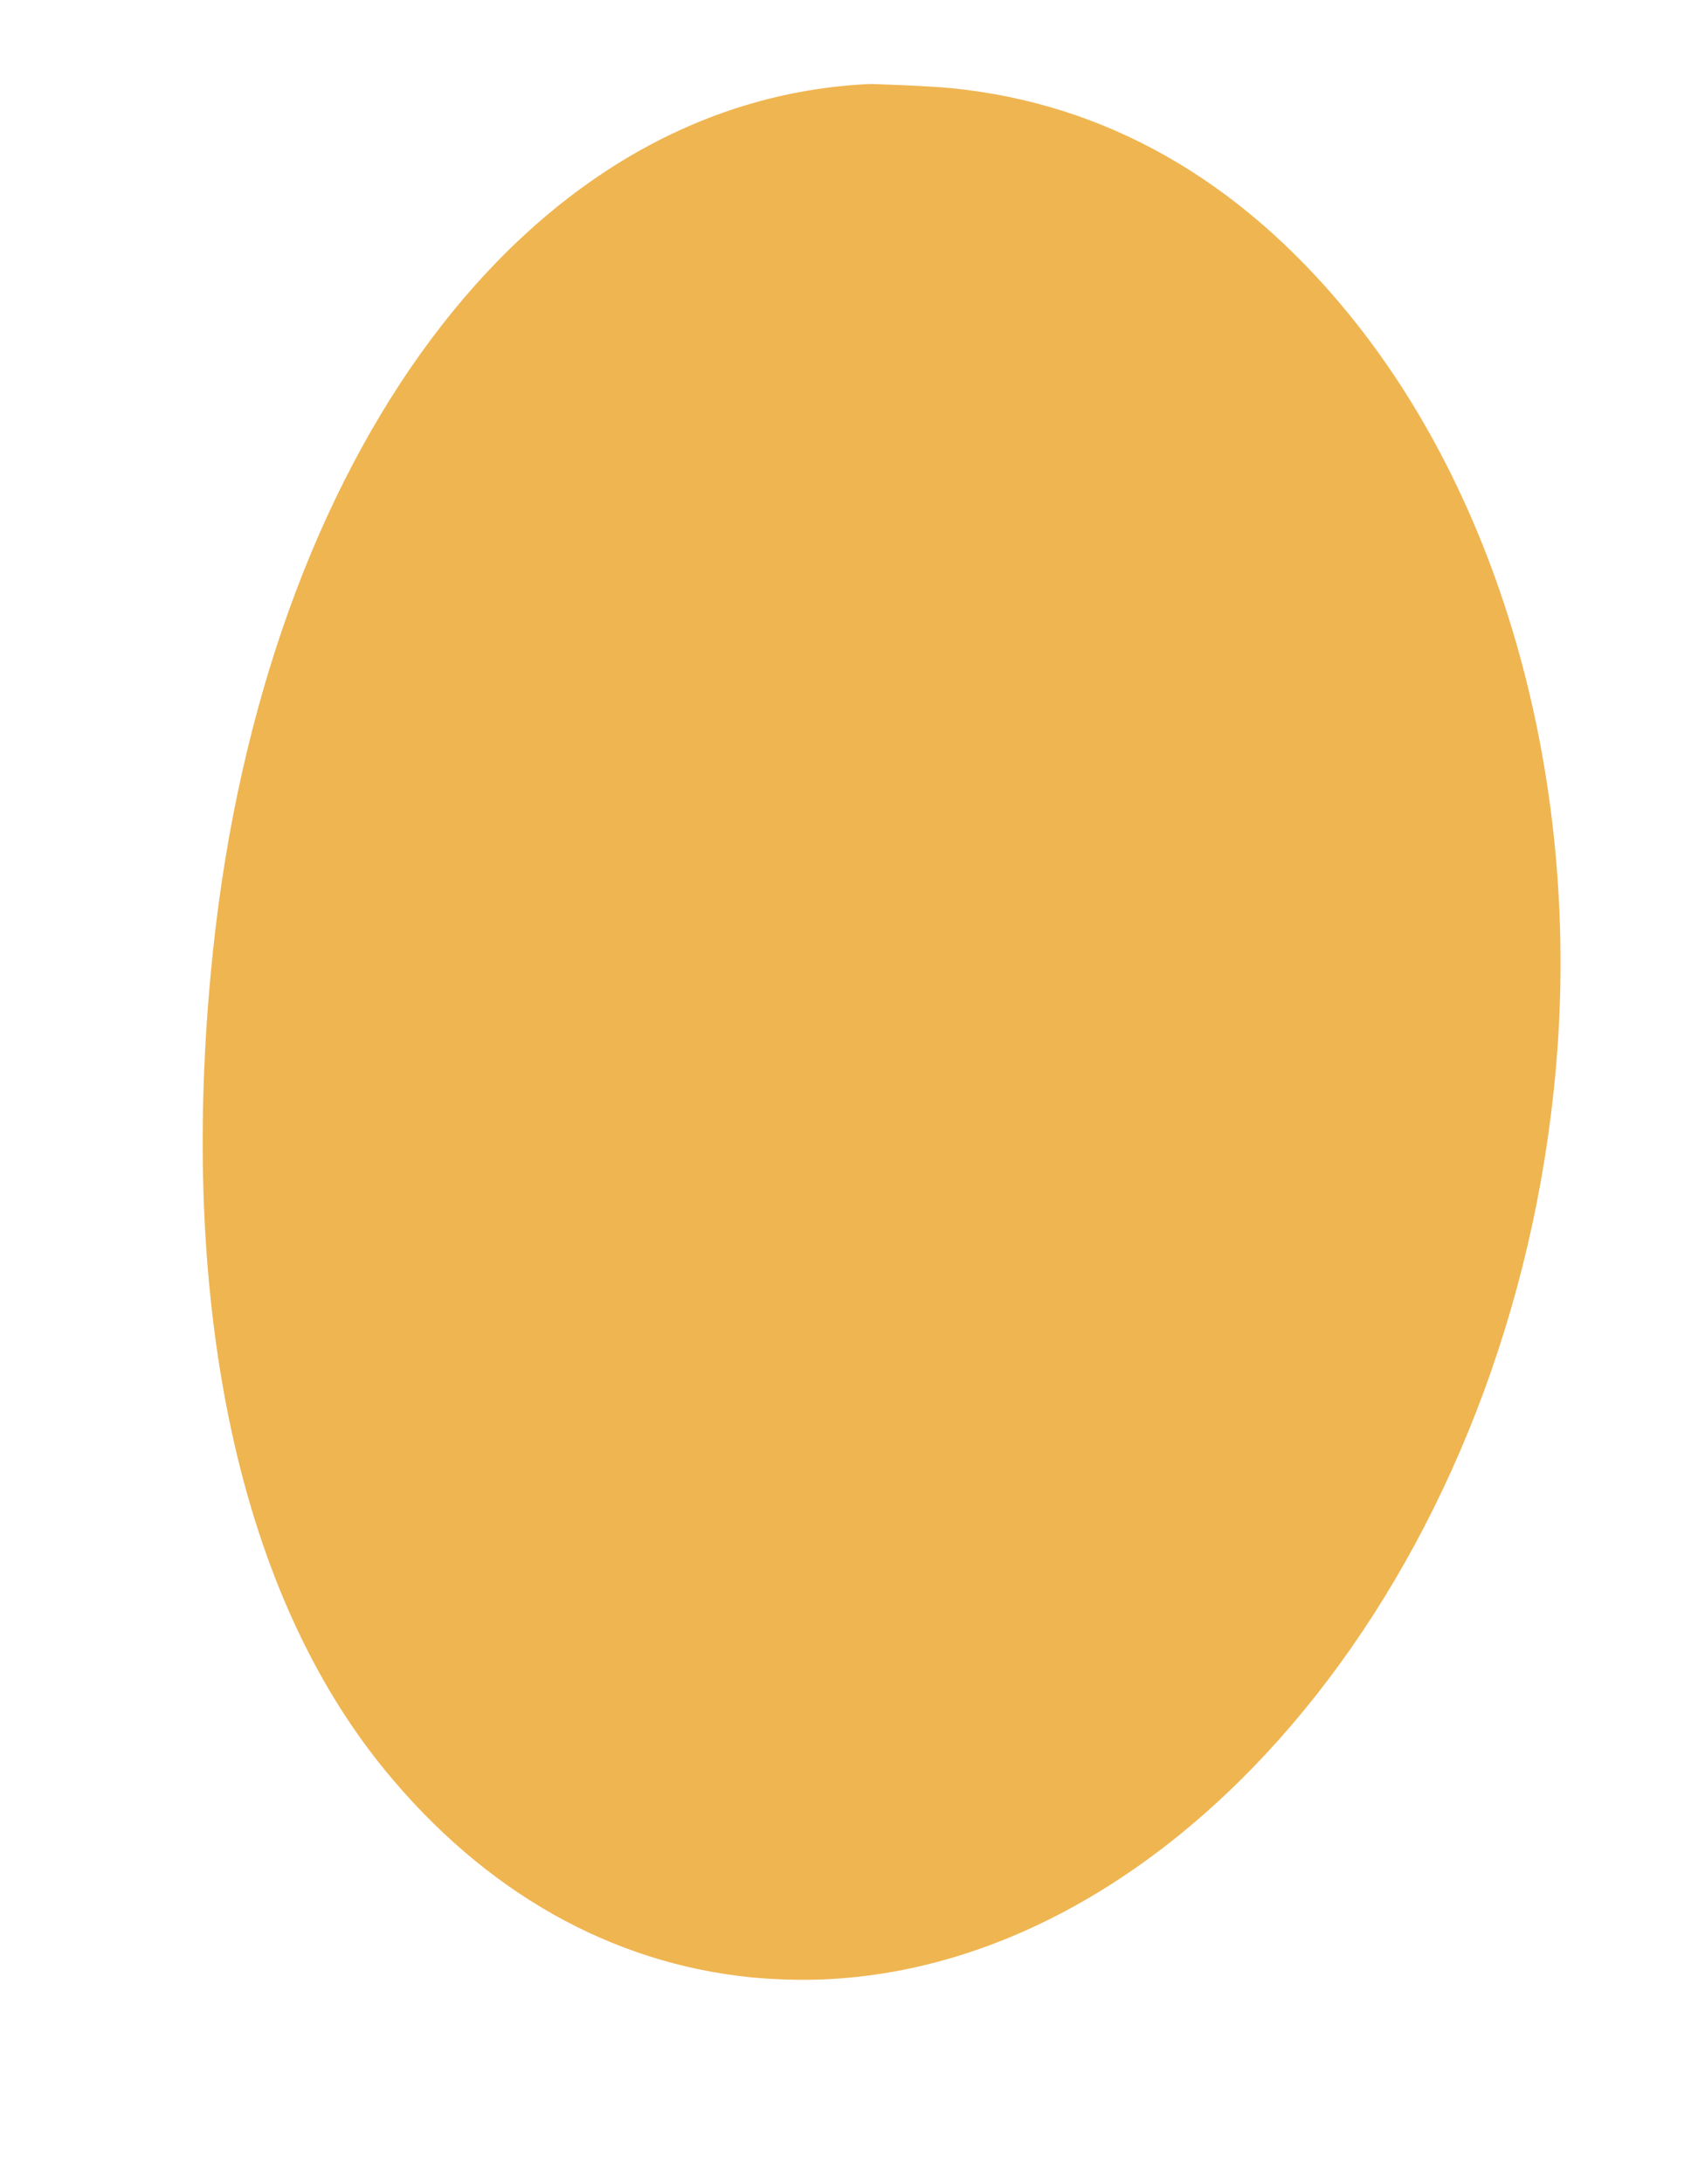 <?xml version="1.0" encoding="UTF-8" standalone="no"?><svg width='7' height='9' viewBox='0 0 7 9' fill='none' xmlns='http://www.w3.org/2000/svg'>
<path d='M3.1 8.148C3.198 8.157 3.299 8.16 3.398 8.156C4.873 8.092 6.194 6.484 6.405 4.496C6.534 3.295 6.217 2.096 5.558 1.291C5.103 0.735 4.551 0.425 3.919 0.363C3.815 0.353 3.59 0.346 3.59 0.346C2.158 0.408 1.093 1.899 0.879 3.91C0.74 5.215 0.924 6.484 1.587 7.294C1.998 7.796 2.521 8.091 3.1 8.148Z' fill='#EFB551'/>
</svg>
